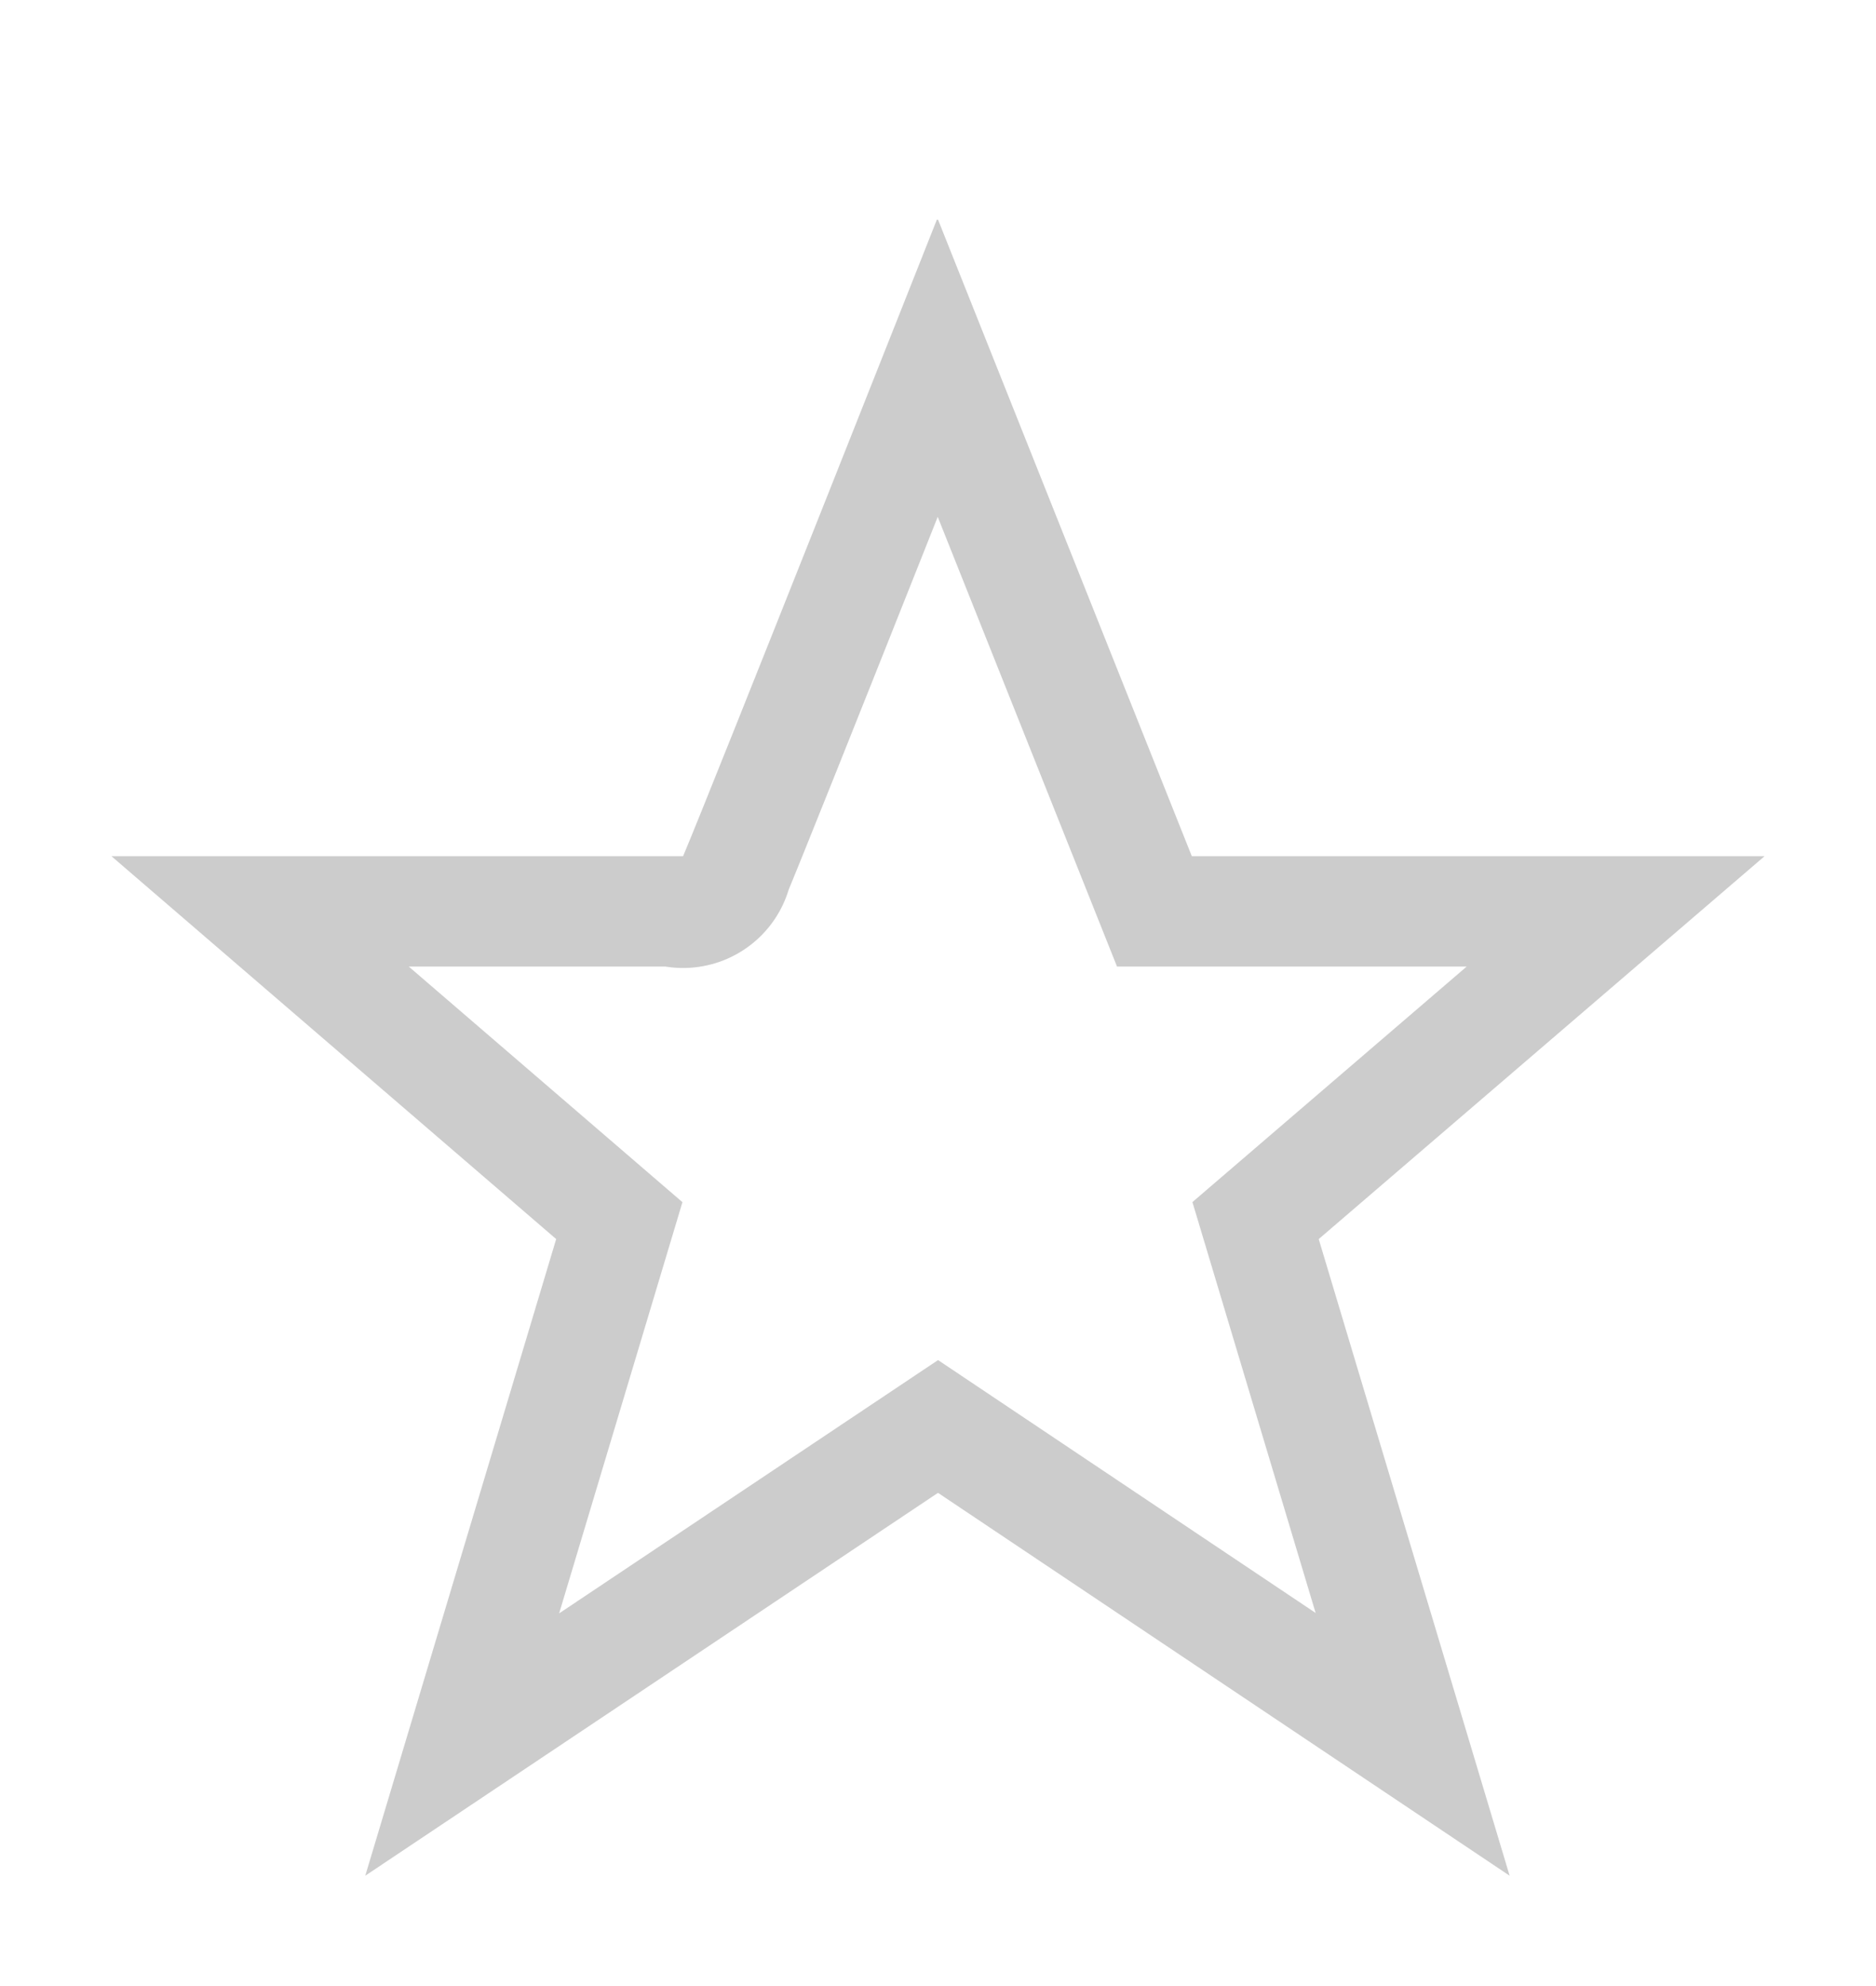 <svg xmlns="http://www.w3.org/2000/svg" xmlns:xlink="http://www.w3.org/1999/xlink" width="17" height="18" viewBox="0 0 17 18"><defs><path id="o9fka" d="M1025.5 375.99l2.3 5.77h5.19l-4.04 3.47 1.73 5.77-5.18-3.47-5.19 3.47 1.73-5.77-4.03-3.47h5.18s0 .03 0 0c.25-.59 2.3-5.77 2.3-5.77"/><clipPath id="o9fkb"><use fill="#fff" xlink:href="#o9fka"/></clipPath></defs><g><g transform="translate(-1017 -374)"><use fill="#fff" fill-opacity="0" stroke="#ccc" stroke-miterlimit="50" stroke-width="2" clip-path="url(&quot;#o9fkb&quot;)" xlink:href="#o9fka"/></g></g></svg>